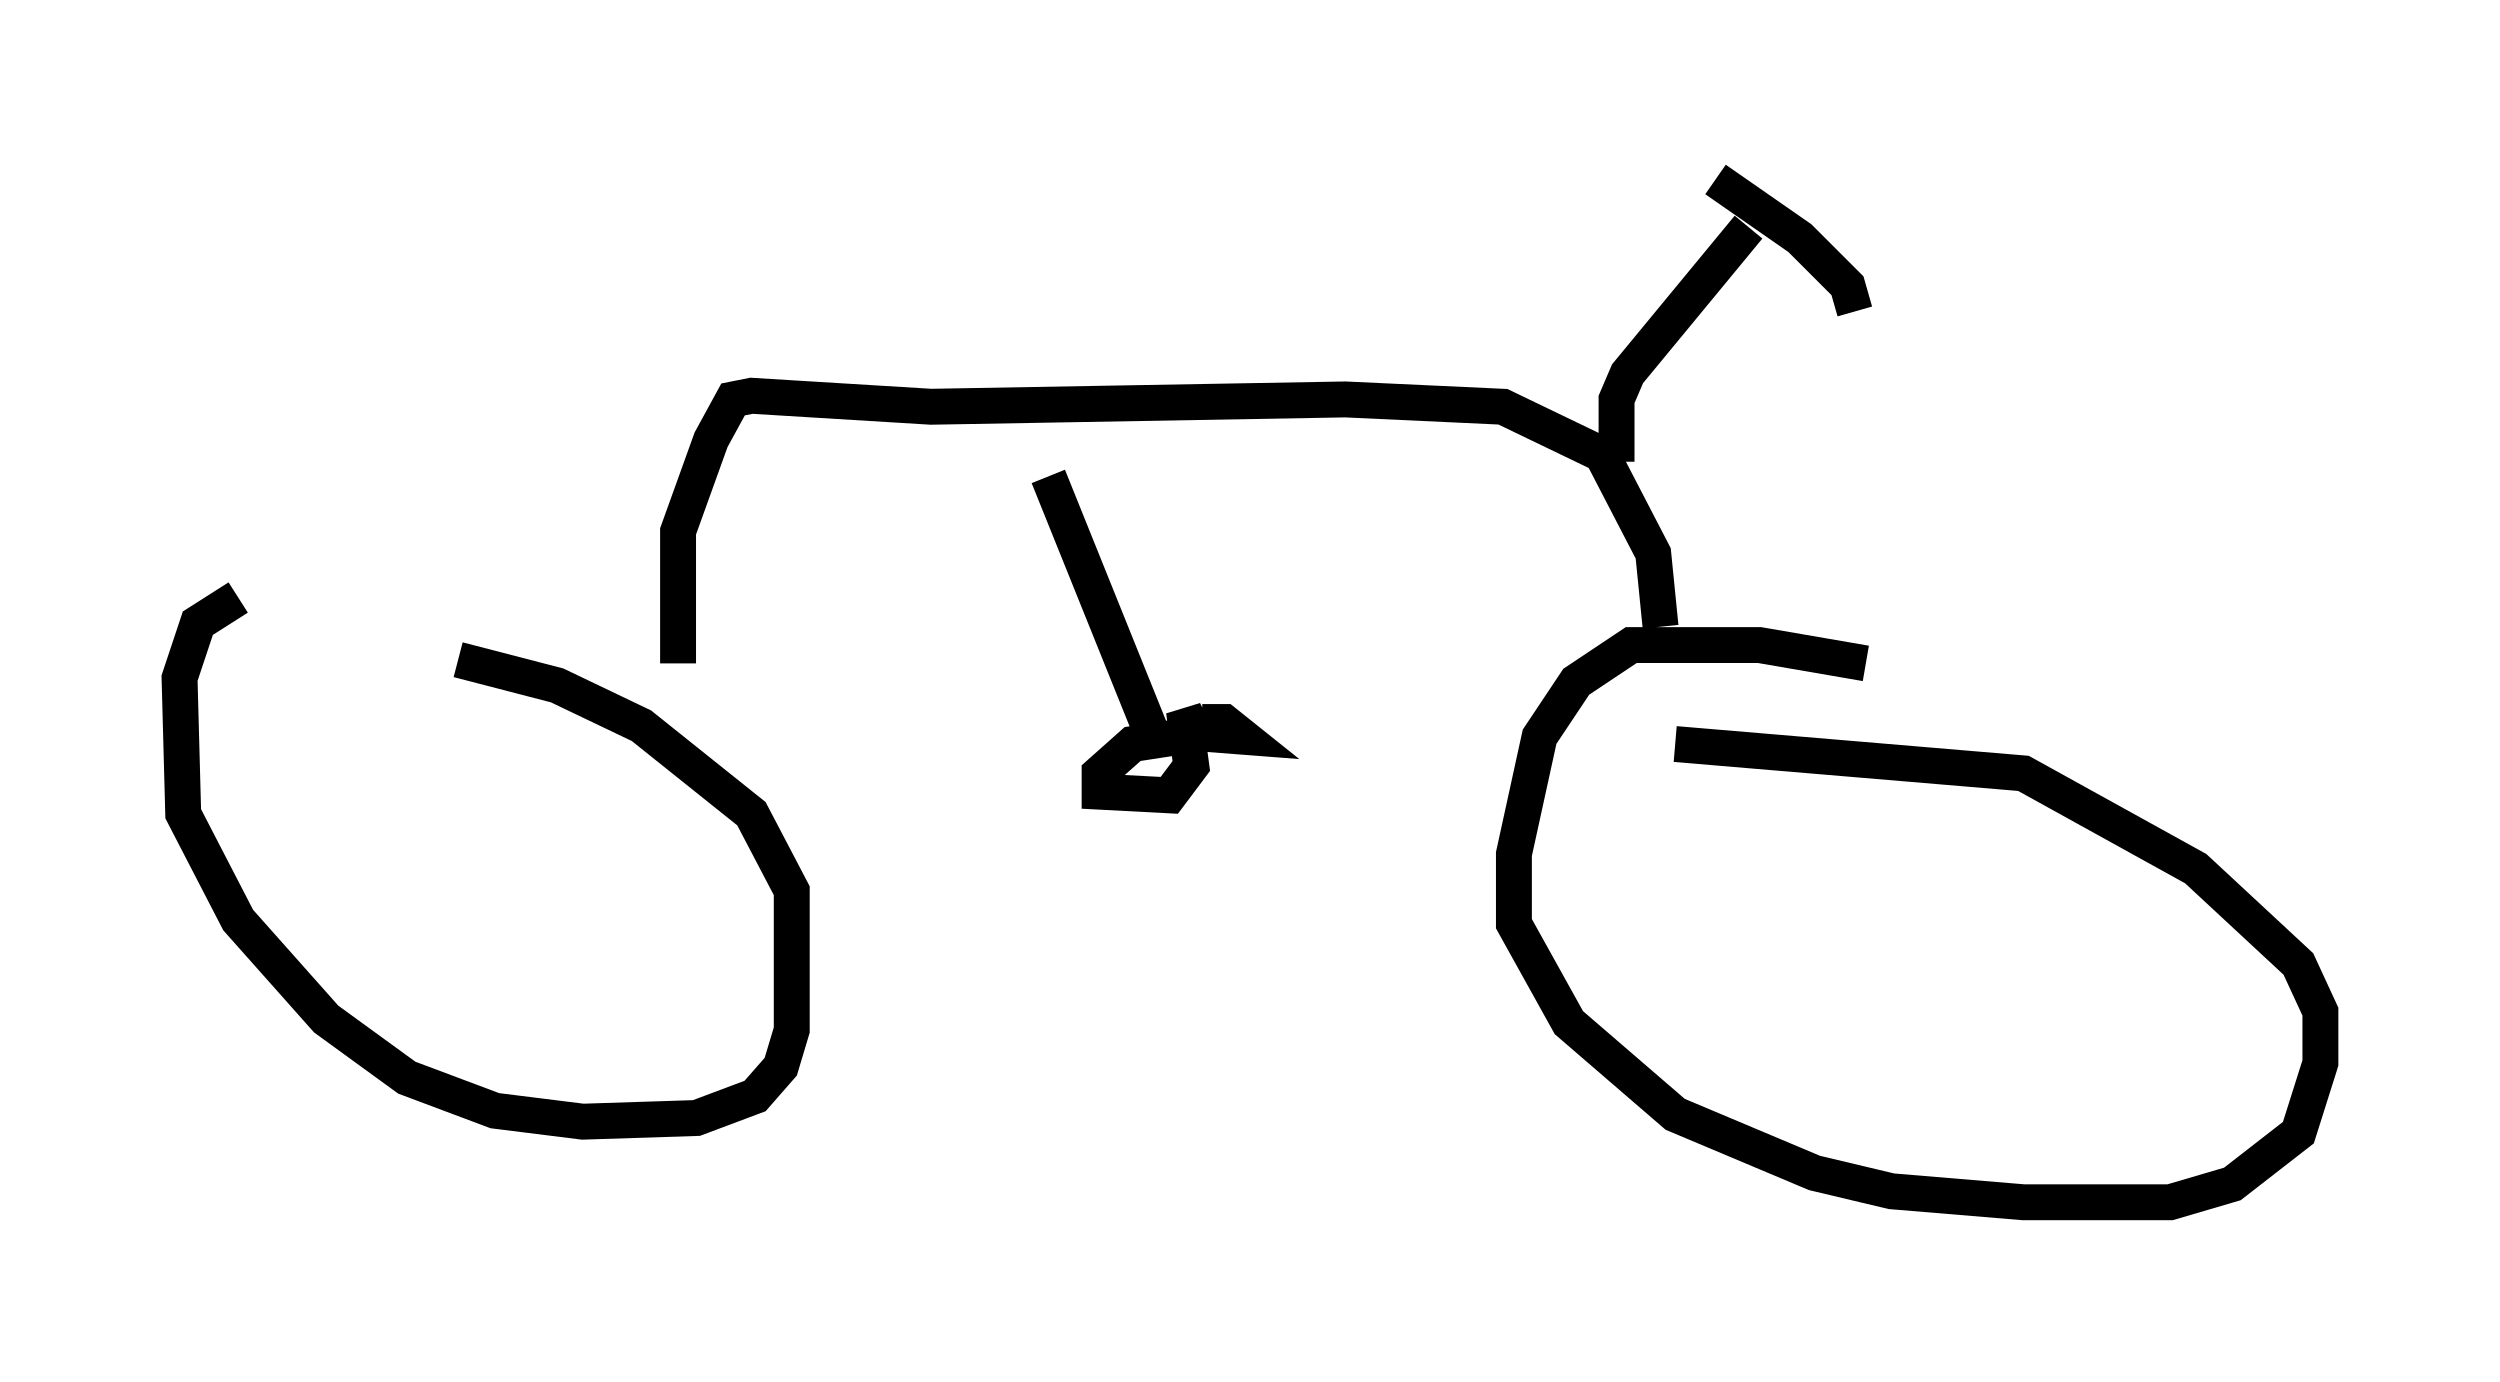 <?xml version="1.0" encoding="utf-8" ?>
<svg baseProfile="full" height="38.482" version="1.1" width="69.617" xmlns="http://www.w3.org/2000/svg" xmlns:ev="http://www.w3.org/2001/xml-events" xmlns:xlink="http://www.w3.org/1999/xlink"><defs /><rect fill="white" height="38.482" width="69.617" x="0" y="0" /><path d="M12.146, 16.638 m-5.513, 0.0 l-1.123, 0.715 -0.51, 1.531 l0.102, 3.777 1.531, 2.96 l2.45, 2.756 2.246, 1.633 l2.45, 0.919 2.45, 0.306 l3.165, -0.102 1.633, -0.613 l0.715, -0.817 0.306, -1.021 l0.0, -3.879 -1.123, -2.144 l-3.063, -2.45 -2.348, -1.123 l-2.756, -0.715 m39.2, 0.102 l-2.96, -0.51 -3.573, 0.0 l-1.531, 1.021 -1.021, 1.531 l-0.715, 3.267 0.0, 1.94 l1.531, 2.756 2.96, 2.552 l3.879, 1.633 2.144, 0.51 l3.675, 0.306 4.083, 0.0 l1.735, -0.51 1.838, -1.429 l0.613, -1.94 0.0, -1.429 l-0.613, -1.327 -2.858, -2.654 l-4.798, -2.654 -9.698, -0.817 m-27.767, -2.246 l0.0, -3.675 0.919, -2.552 l0.613, -1.123 0.51, -0.102 l5.002, 0.306 11.536, -0.204 l4.39, 0.204 2.756, 1.327 l1.429, 2.756 0.204, 2.042 m-1.225, -4.594 l0.0, -1.735 0.306, -0.715 l3.369, -4.083 m-0.919, -1.327 l2.348, 1.633 1.327, 1.327 l0.204, 0.715 m-22.459, 4.594 l2.96, 7.35 m0.715, -0.102 l-1.327, 0.204 -0.919, 0.817 l0.0, 0.51 1.94, 0.102 l0.613, -0.817 -0.204, -1.531 l0.306, 0.613 1.327, 0.102 l-0.51, -0.408 -0.613, 0.0 " fill="none" stroke="black" stroke-width="1" /></svg>